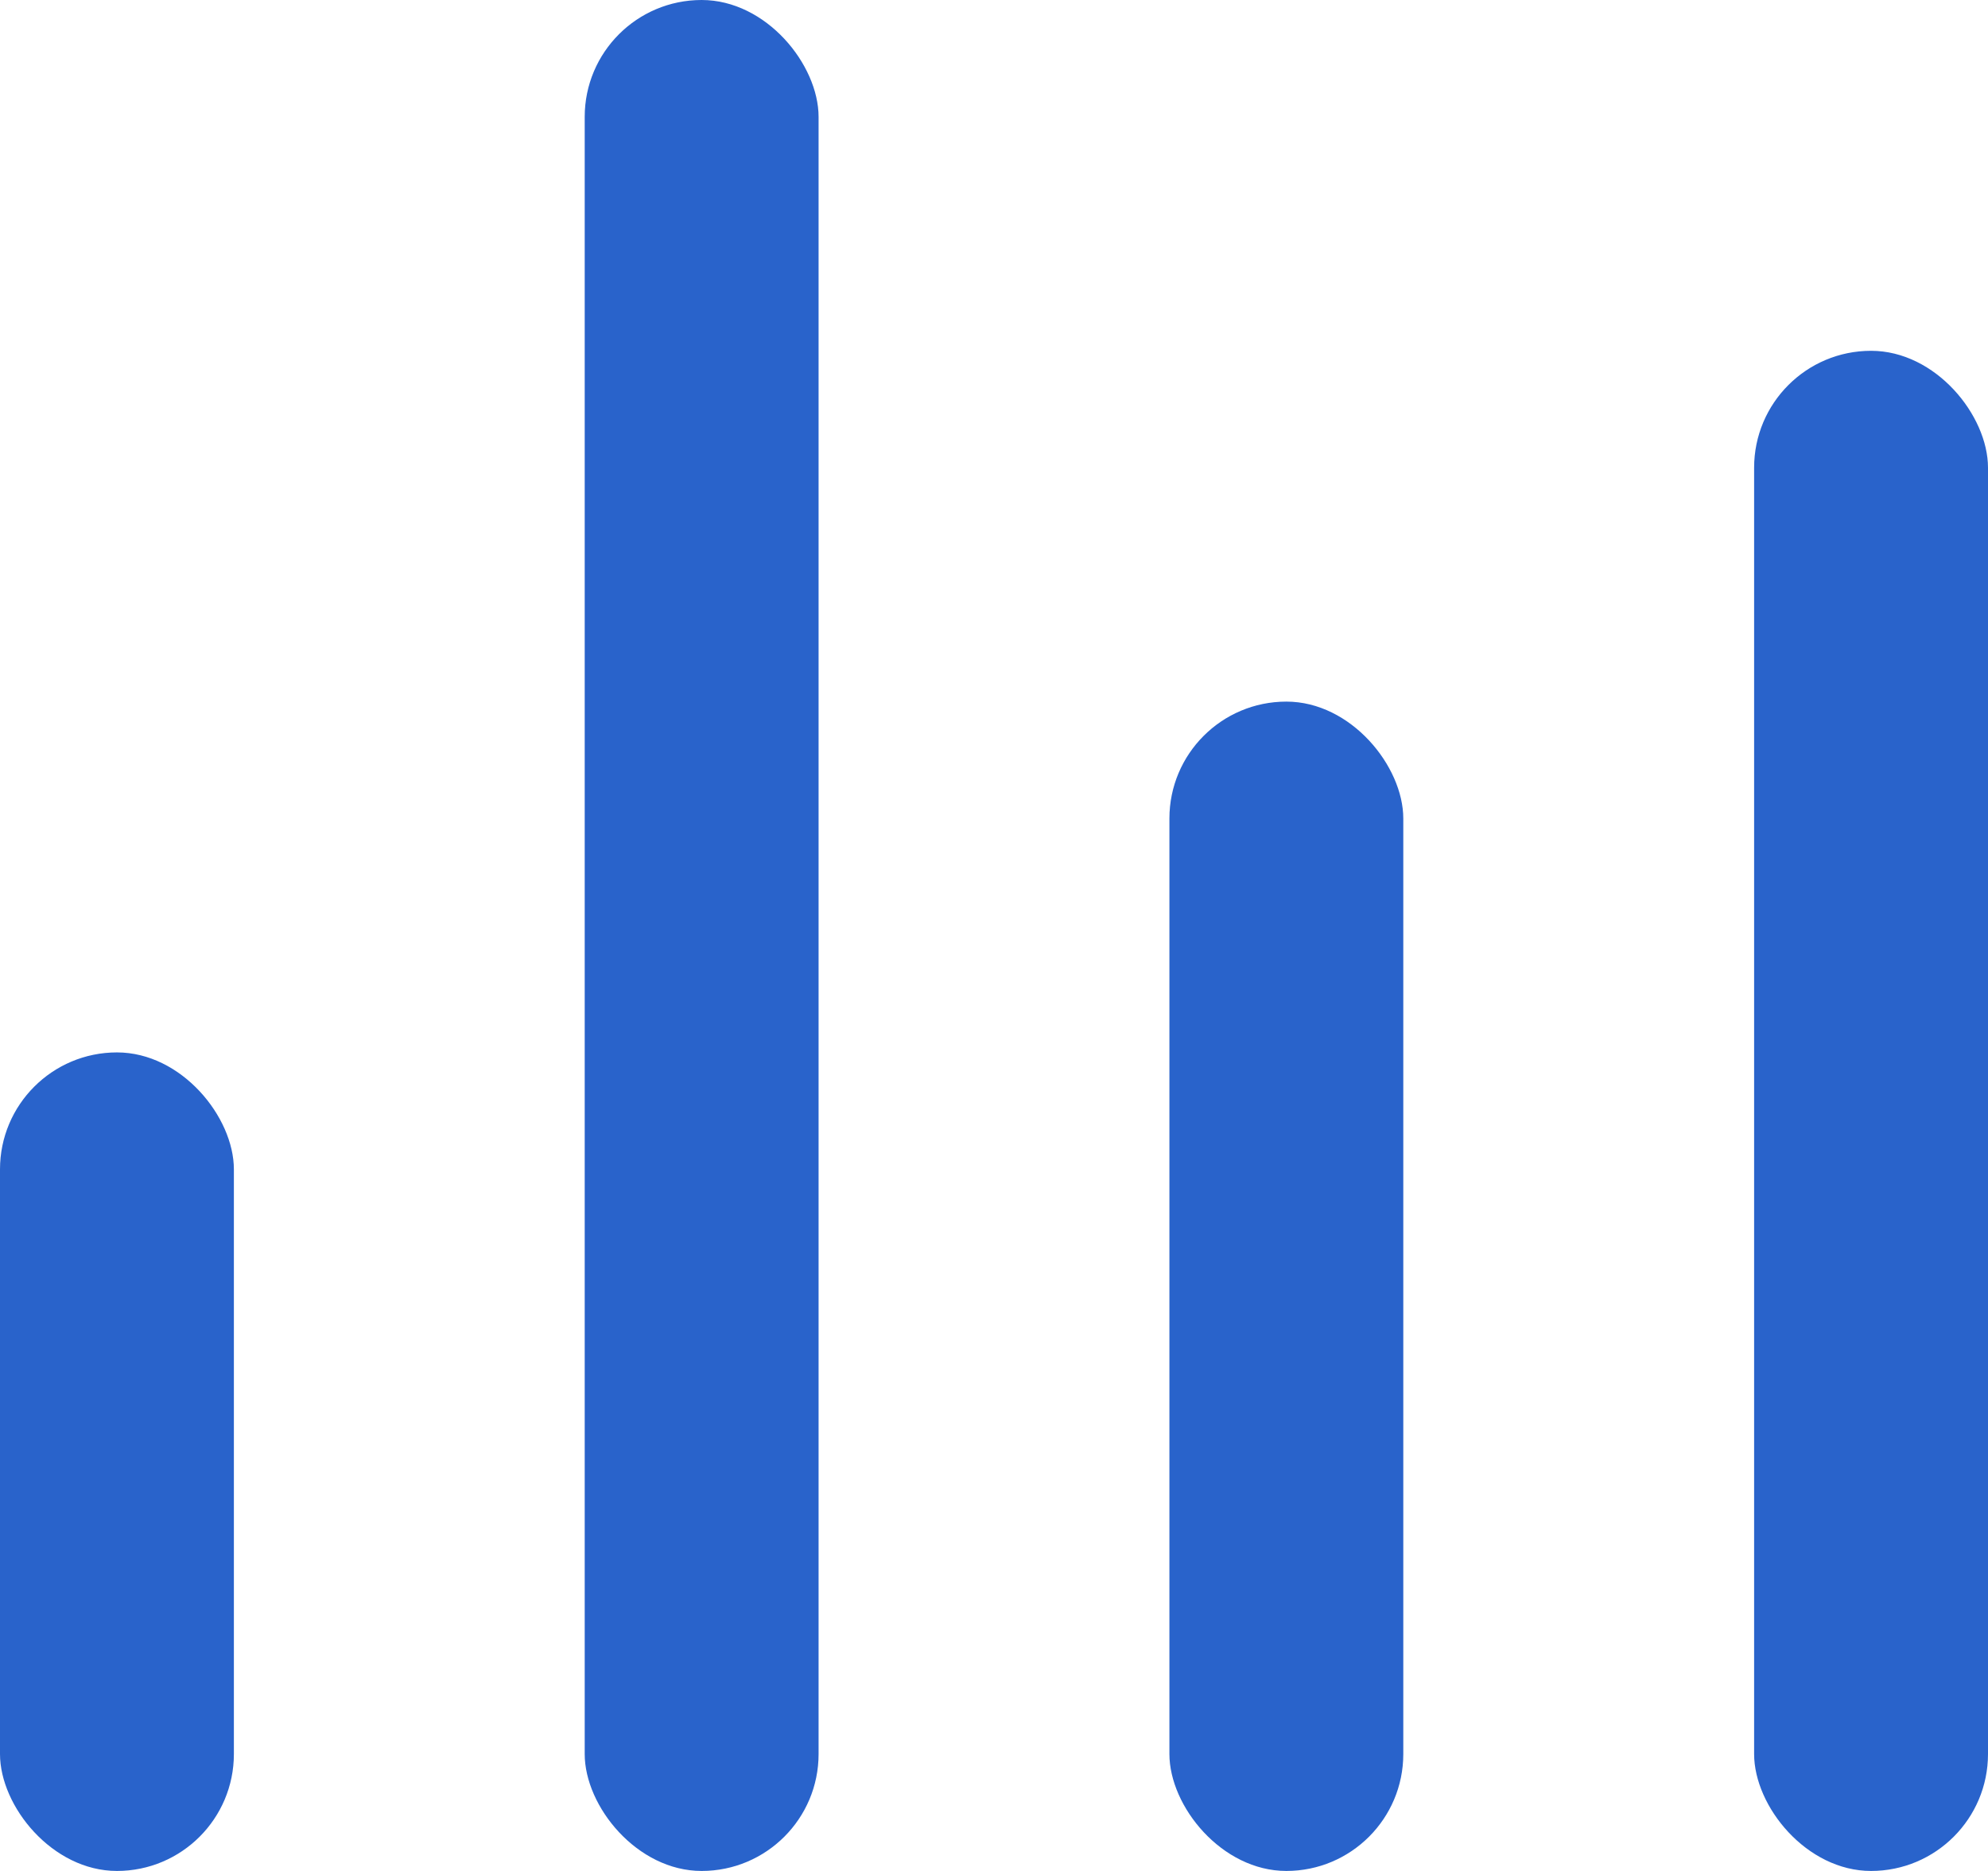 <svg width="17" height="16" viewBox="0 0 17 16" fill="none" xmlns="http://www.w3.org/2000/svg">
<rect y="9" width="2" height="7" rx="1" fill="#2963CB"/>
<rect x="5" width="2" height="16" rx="1" fill="#2963CB"/>
<rect x="10" y="6" width="2" height="10" rx="1" fill="#2963CB"/>
<rect x="15" y="3" width="2" height="13" rx="1" fill="#2963CB"/>
</svg>
